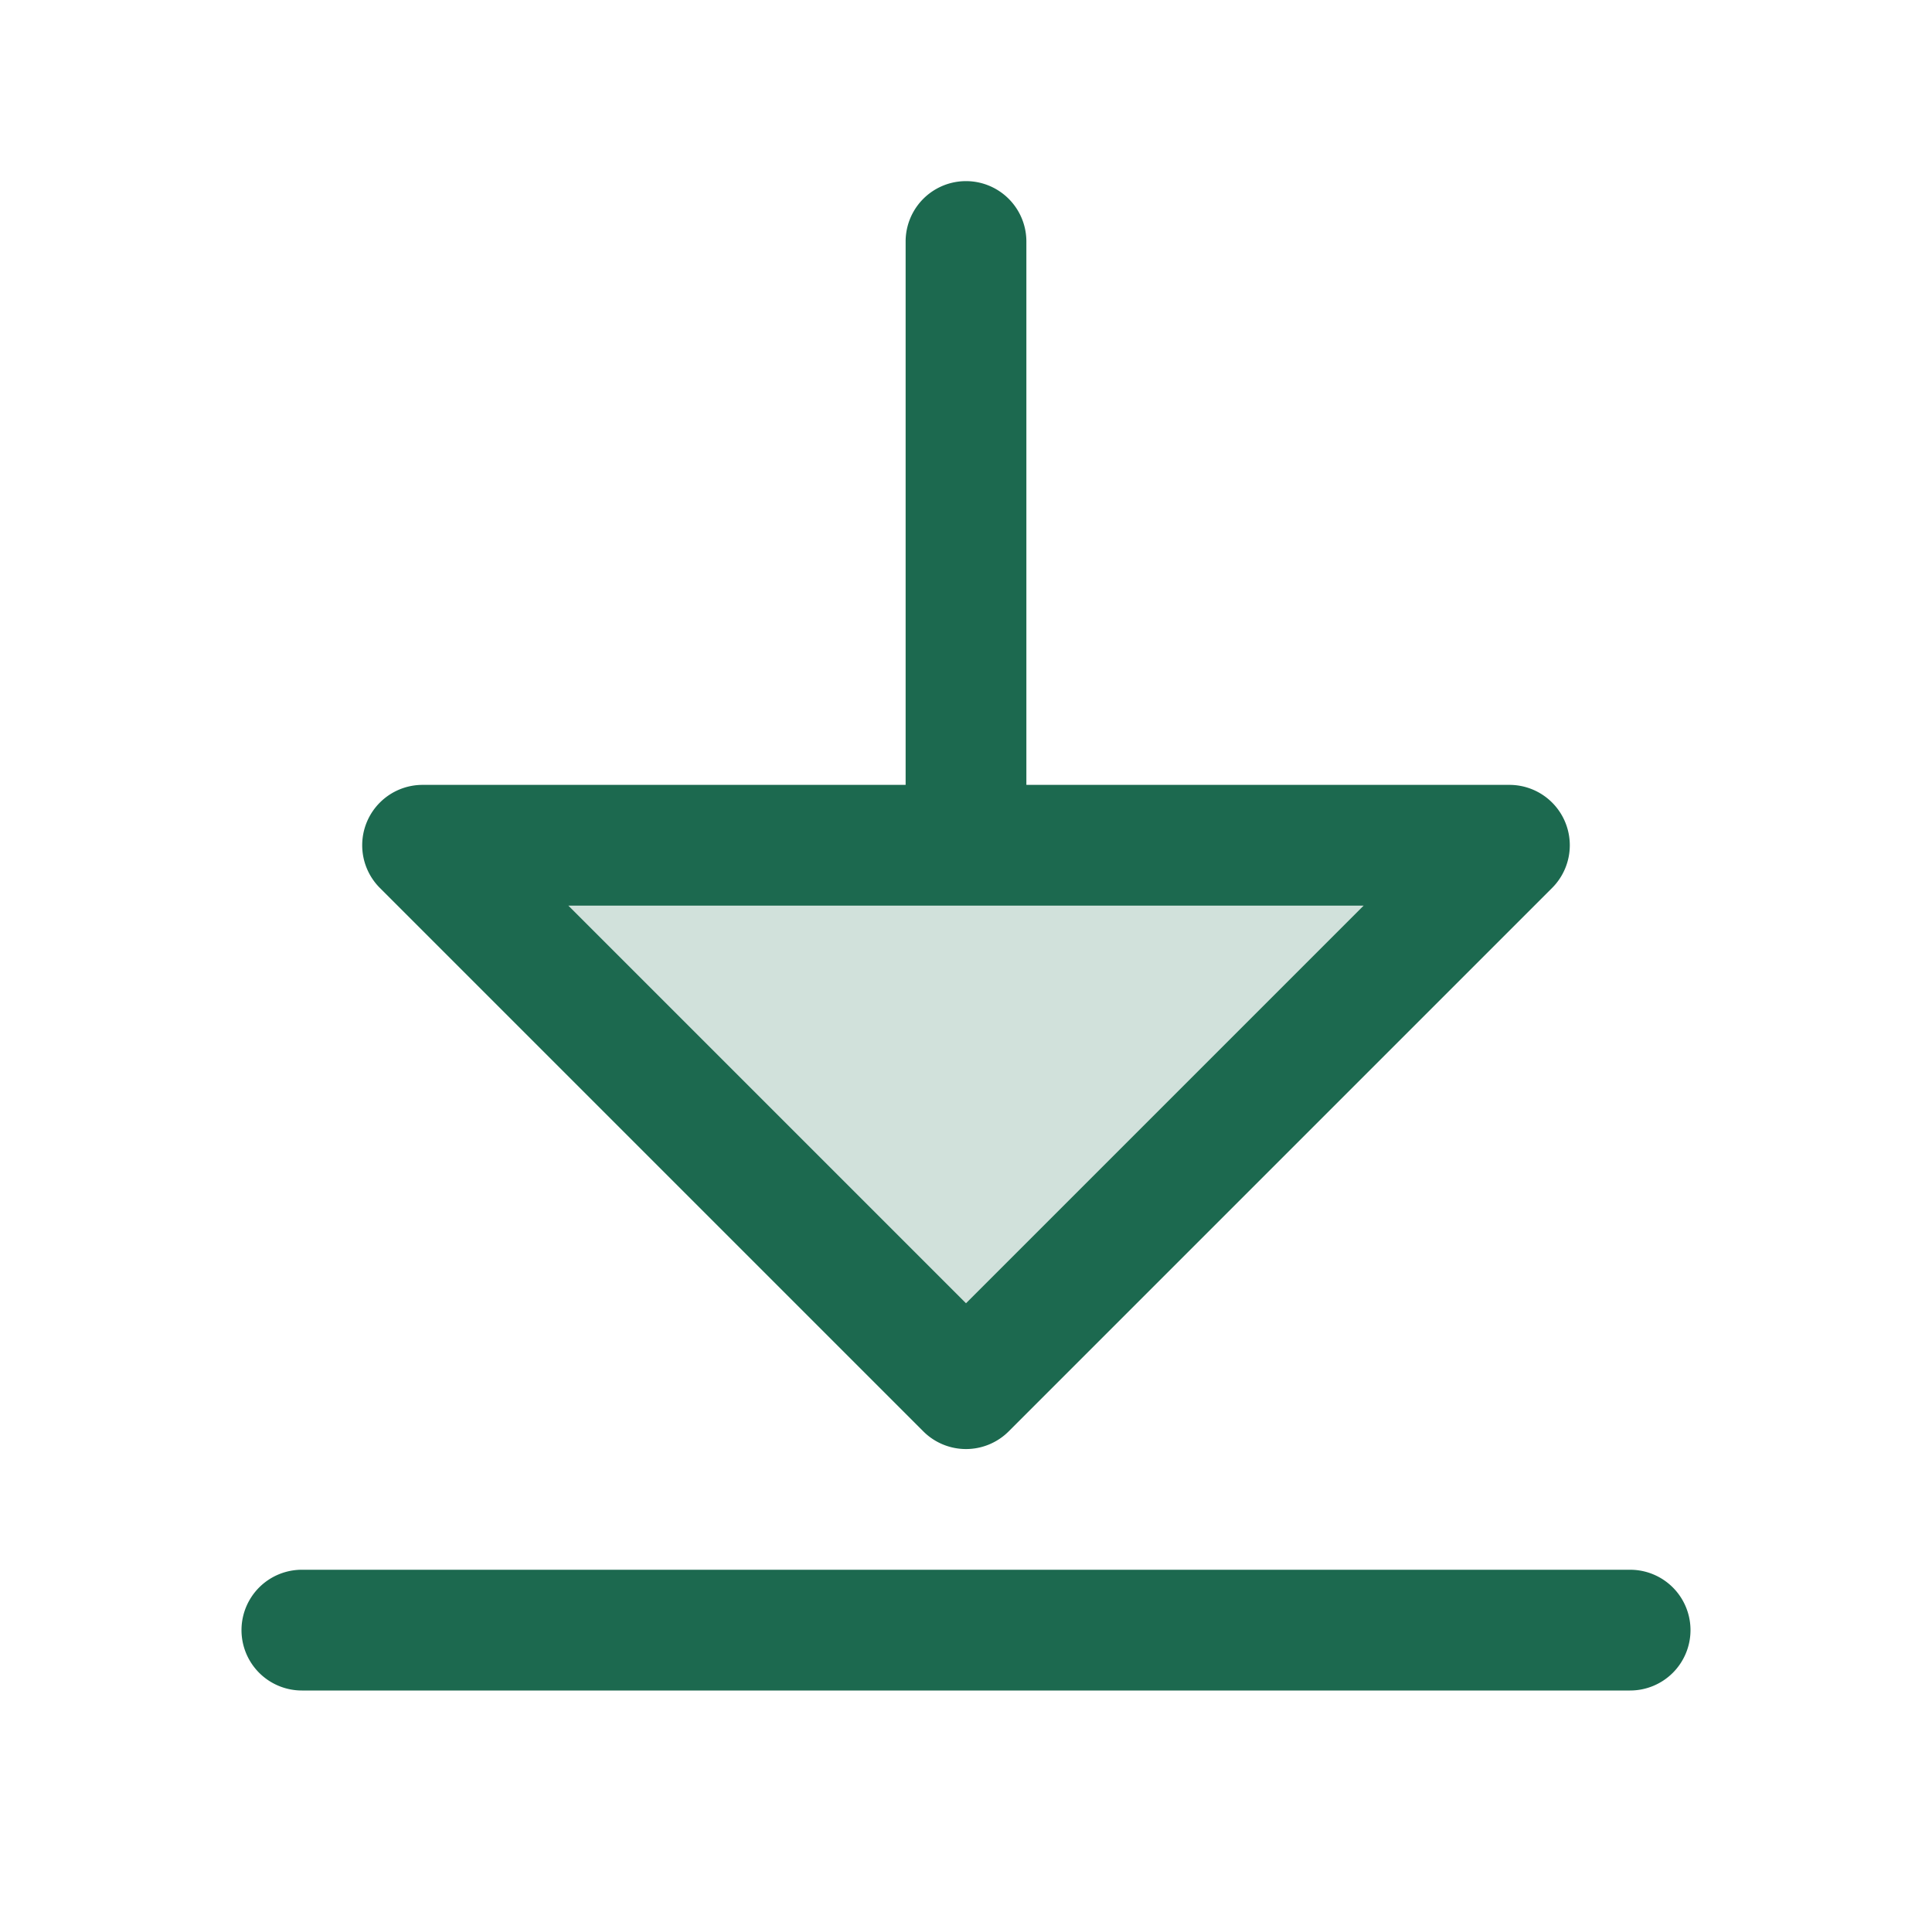 <svg xmlns="http://www.w3.org/2000/svg" viewBox="0 0 256 256" fill="#1C694F"><path d="M200,112l-72,72L56,112Z" opacity="0.2"/><path d="M122.34,189.66a8,8,0,0,0,11.32,0l72-72A8,8,0,0,0,200,104H136V32a8,8,0,0,0-16,0v72H56a8,8,0,0,0-5.66,13.66ZM180.69,120,128,172.69,75.31,120ZM224,216a8,8,0,0,1-8,8H40a8,8,0,0,1,0-16H216A8,8,0,0,1,224,216Z"/></svg>